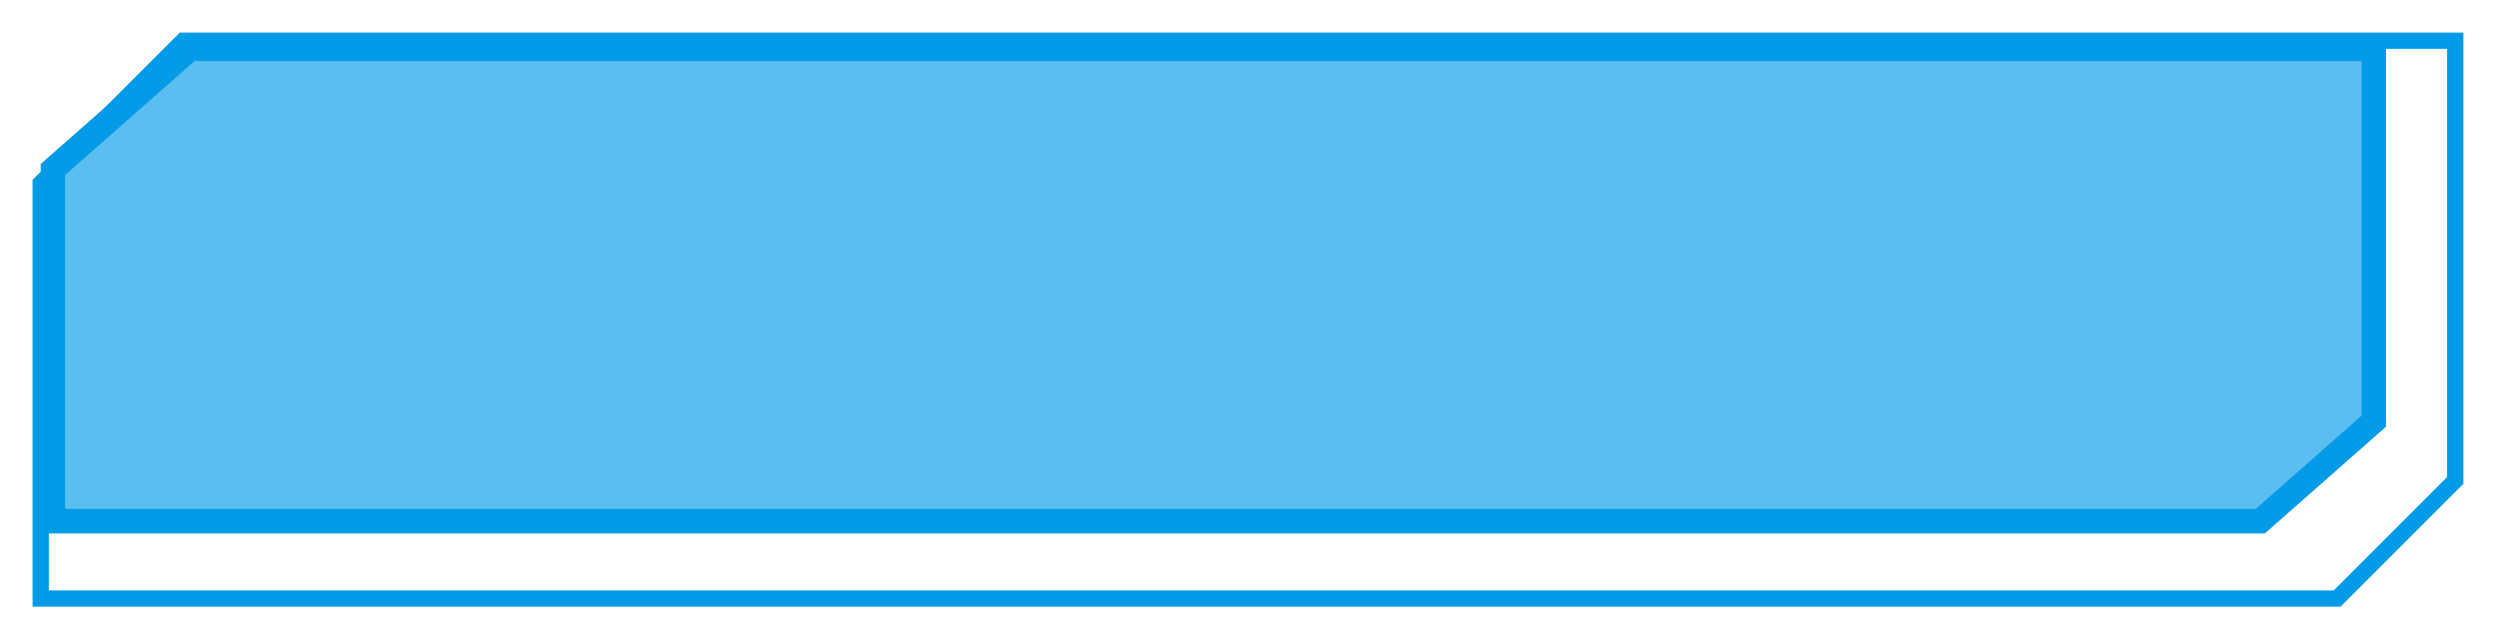 <svg width="307" height="79" viewBox="0 0 307 79" fill="none" xmlns="http://www.w3.org/2000/svg">
<g filter="url(#filter0_d)">
<path d="M18.5 1L1 18.5V69.5H283L297.5 55V1H18.5Z" stroke="#039BE8" stroke-width="2"/>
</g>
<path d="M23.321 6L6.5 20.817V64H277.562L291.5 51.723V6H23.321Z" fill="#039BE8" fill-opacity="0.65" stroke="#039BE8" stroke-width="3"/>
<defs>
<filter id="filter0_d" x="0" y="0" width="306.5" height="78.5" filterUnits="userSpaceOnUse" color-interpolation-filters="sRGB">
<feFlood flood-opacity="0" result="BackgroundImageFix"/>
<feColorMatrix in="SourceAlpha" type="matrix" values="0 0 0 0 0 0 0 0 0 0 0 0 0 0 0 0 0 0 127 0"/>
<feOffset dx="4" dy="4"/>
<feGaussianBlur stdDeviation="2"/>
<feColorMatrix type="matrix" values="0 0 0 0 0.012 0 0 0 0 0.608 0 0 0 0 0.91 0 0 0 0.12 0"/>
<feBlend mode="normal" in2="BackgroundImageFix" result="effect1_dropShadow"/>
<feBlend mode="normal" in="SourceGraphic" in2="effect1_dropShadow" result="shape"/>
</filter>
</defs>
</svg>
